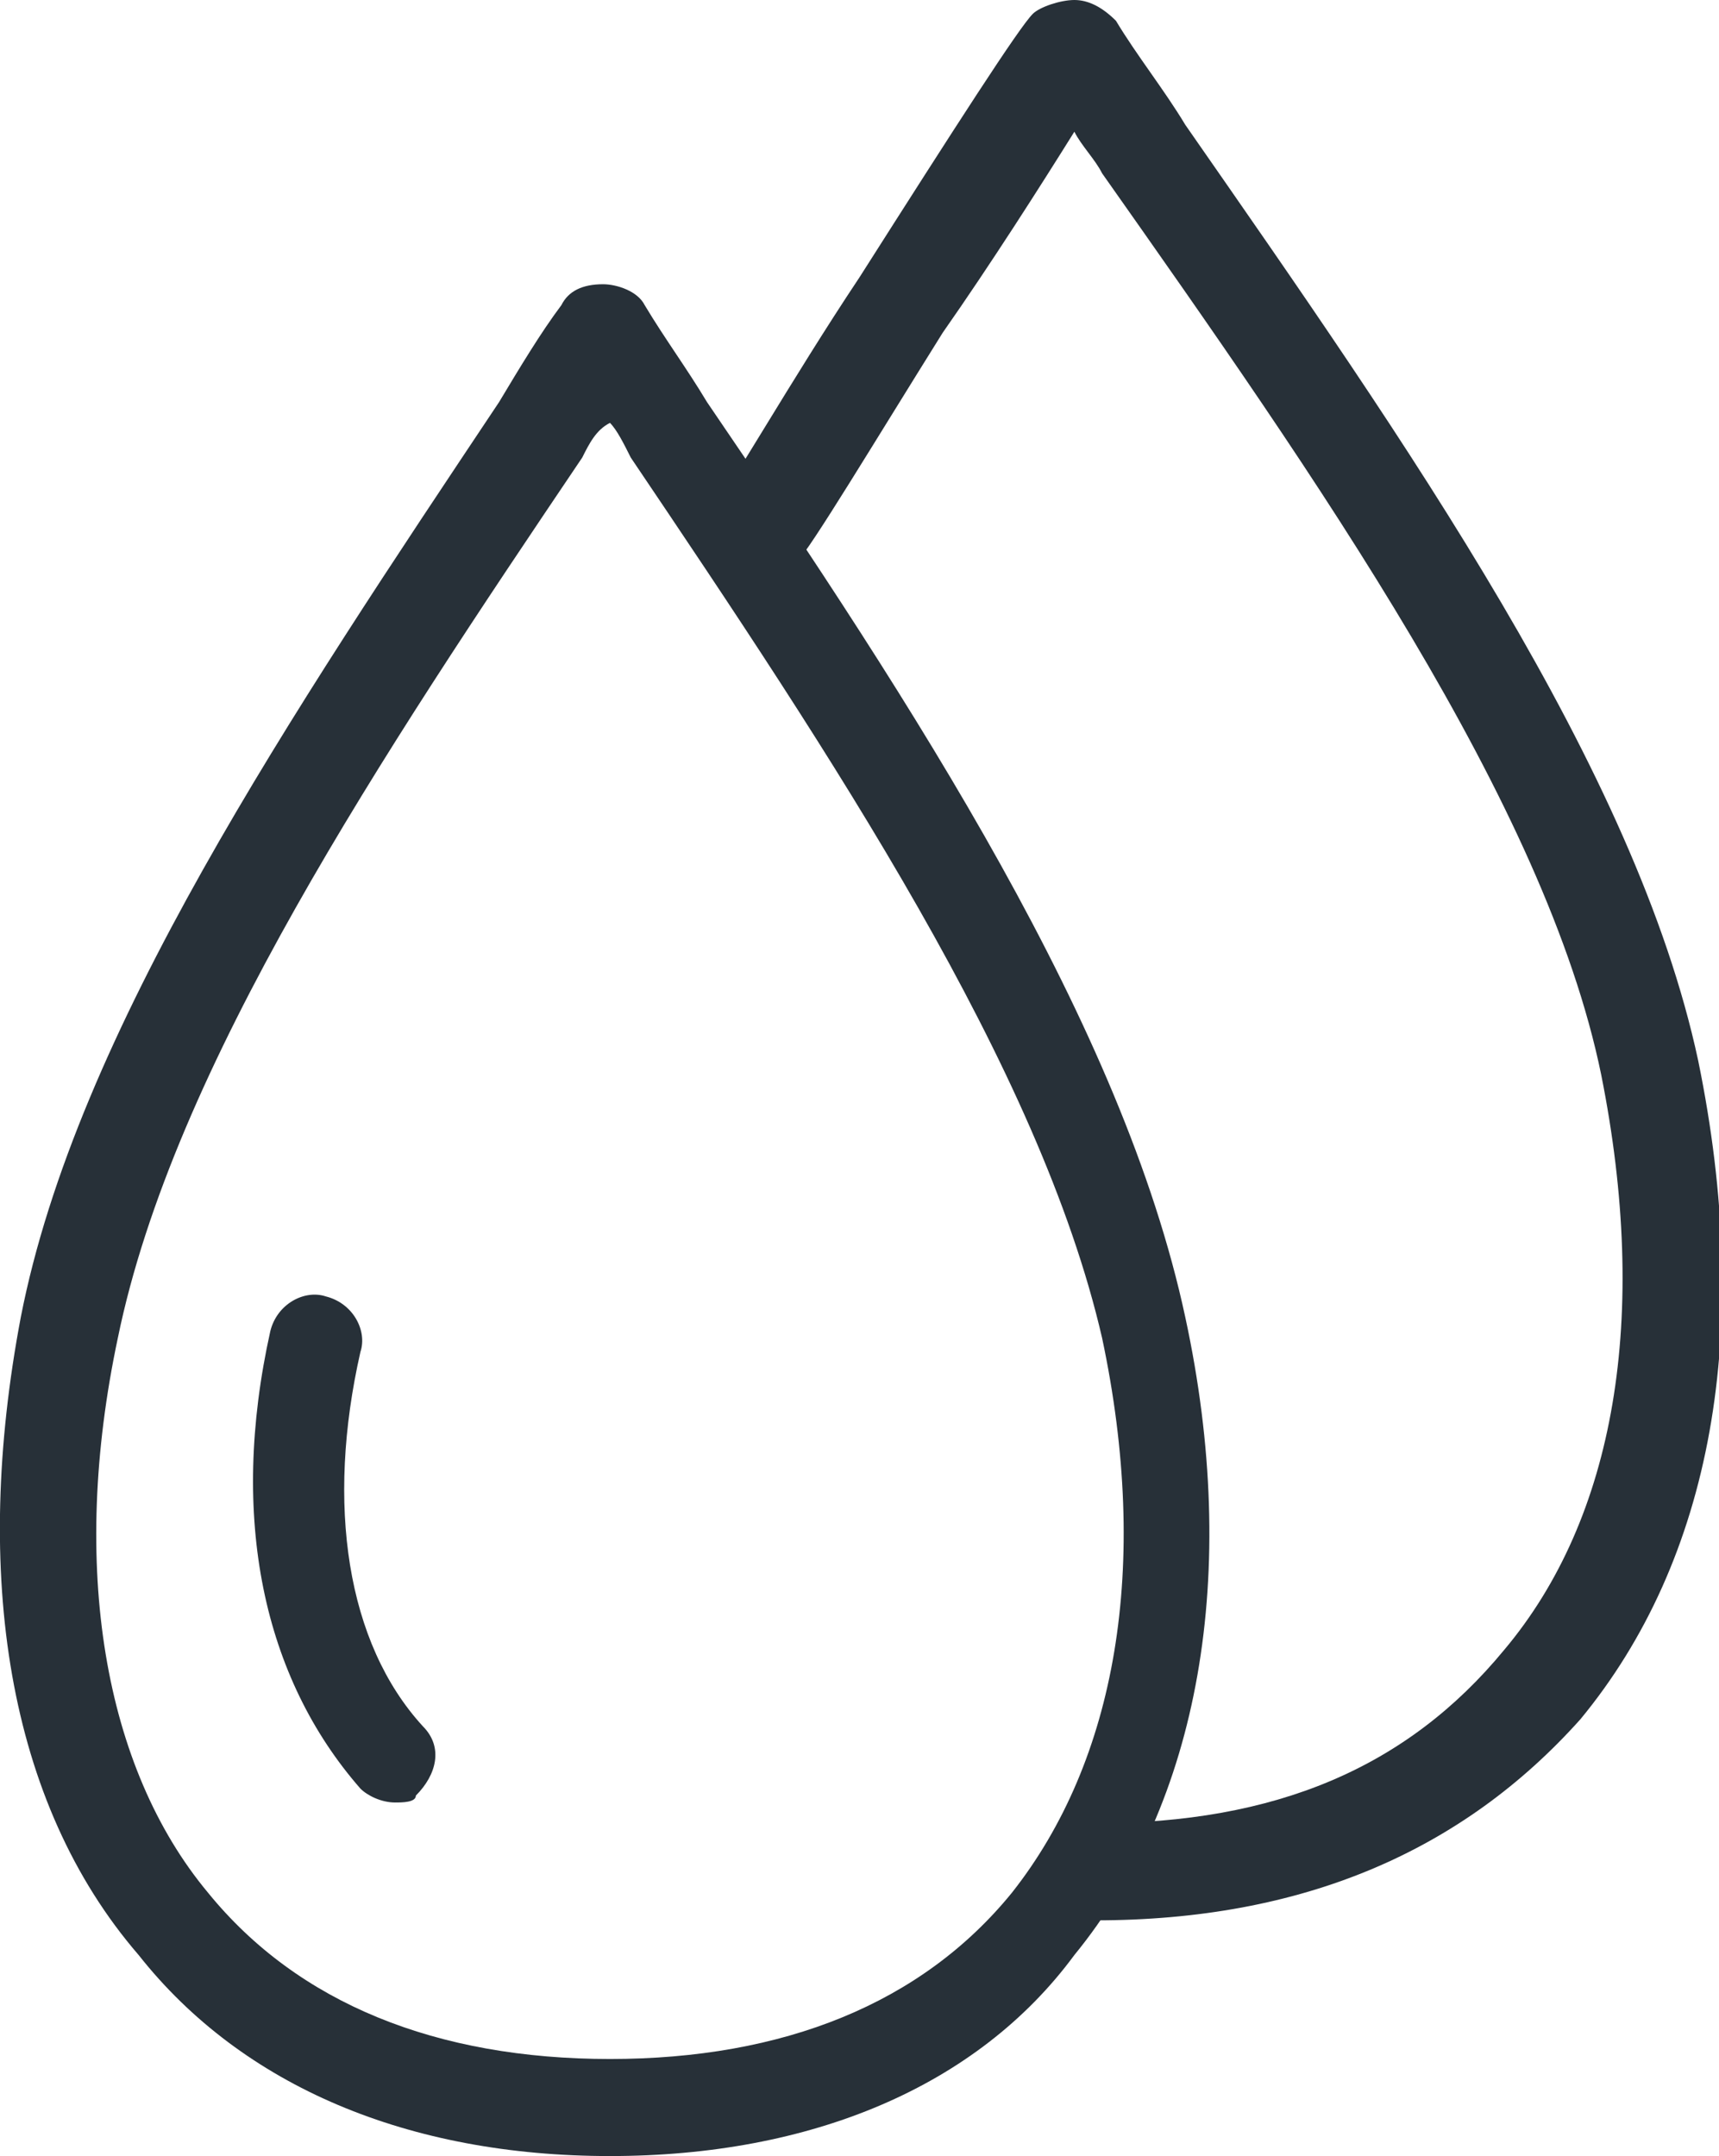 <!-- Generator: Adobe Illustrator 21.1.0, SVG Export Plug-In  -->
<svg version="1.1"
	 xmlns="http://www.w3.org/2000/svg" xmlns:xlink="http://www.w3.org/1999/xlink" xmlns:a="http://ns.adobe.com/AdobeSVGViewerExtensions/3.0/"
	 x="0px" y="0px" width="24.8px" height="31.1px" viewBox="0 0 24.8 31.1" style="enable-background:new 0 0 24.8 31.1;"
	 xml:space="preserve">
<style type="text/css">
	.st0{fill:#273038;}
</style>
<defs>
</defs>
<g>
	<path class="st0" d="M8.8,31.1c-2.9,0-5.3-1-6.8-2.9C0.1,26-0.4,22.7,0.3,19c0.8-4.1,3.9-8.7,6.9-13.2c0.3-0.5,0.6-1,0.9-1.4
		c0.1-0.2,0.3-0.3,0.6-0.3h0c0.2,0,0.5,0.1,0.6,0.3c0.3,0.5,0.6,0.9,0.9,1.4c3,4.4,6,9,6.9,13.2c0.8,3.7,0.2,7-1.6,9.2
		C14.1,30.1,11.7,31.1,8.8,31.1z M8.8,6.1C8.6,6.2,8.5,6.4,8.4,6.6c0,0,0,0,0,0c-2.9,4.3-5.9,8.8-6.7,12.7c-0.7,3.3-0.2,6.2,1.3,8
		c1.3,1.6,3.3,2.4,5.8,2.4s4.5-0.8,5.8-2.4c1.5-1.9,2-4.7,1.3-8C15,15.4,12,10.9,9.1,6.6C9,6.4,8.9,6.2,8.8,6.1z M7.8,6.2L7.8,6.2
		L7.8,6.2z"/>
	<path class="st0" d="M5.7,26c-0.2,0-0.4-0.1-0.5-0.2c-1.4-1.6-1.9-3.9-1.3-6.6c0.1-0.4,0.5-0.6,0.8-0.5c0.4,0.1,0.6,0.5,0.5,0.8
		c-0.5,2.2-0.2,4.2,0.9,5.4c0.3,0.3,0.2,0.7-0.1,1C6,26,5.8,26,5.7,26z"/>
	<path class="st0" d="M15.8,27.7c-0.4,0-0.7-0.3-0.7-0.7s0.3-0.7,0.7-0.7c2.6,0,4.5-0.8,5.9-2.5c1.6-1.9,2.1-4.8,1.4-8.3
		c-0.8-3.9-4.1-8.6-7.2-13c-0.1-0.2-0.3-0.4-0.4-0.6c-0.5,0.8-1.2,1.9-1.9,2.9c-1,1.6-1.9,3.1-2.1,3.3c-0.2,0.3-0.7,0.4-1,0.2
		s-0.4-0.7-0.2-1c0.2-0.2,1.1-1.8,2.1-3.3c1.4-2.2,2.3-3.6,2.5-3.8C15,0.1,15.3,0,15.5,0c0,0,0,0,0,0c0.2,0,0.4,0.1,0.6,0.3
		c0.3,0.5,0.7,1,1,1.5c3.2,4.6,6.5,9.3,7.4,13.5c0.8,3.9,0.2,7.2-1.7,9.5C21.1,26.7,18.8,27.7,15.8,27.7z"/>
</g>
</svg>
